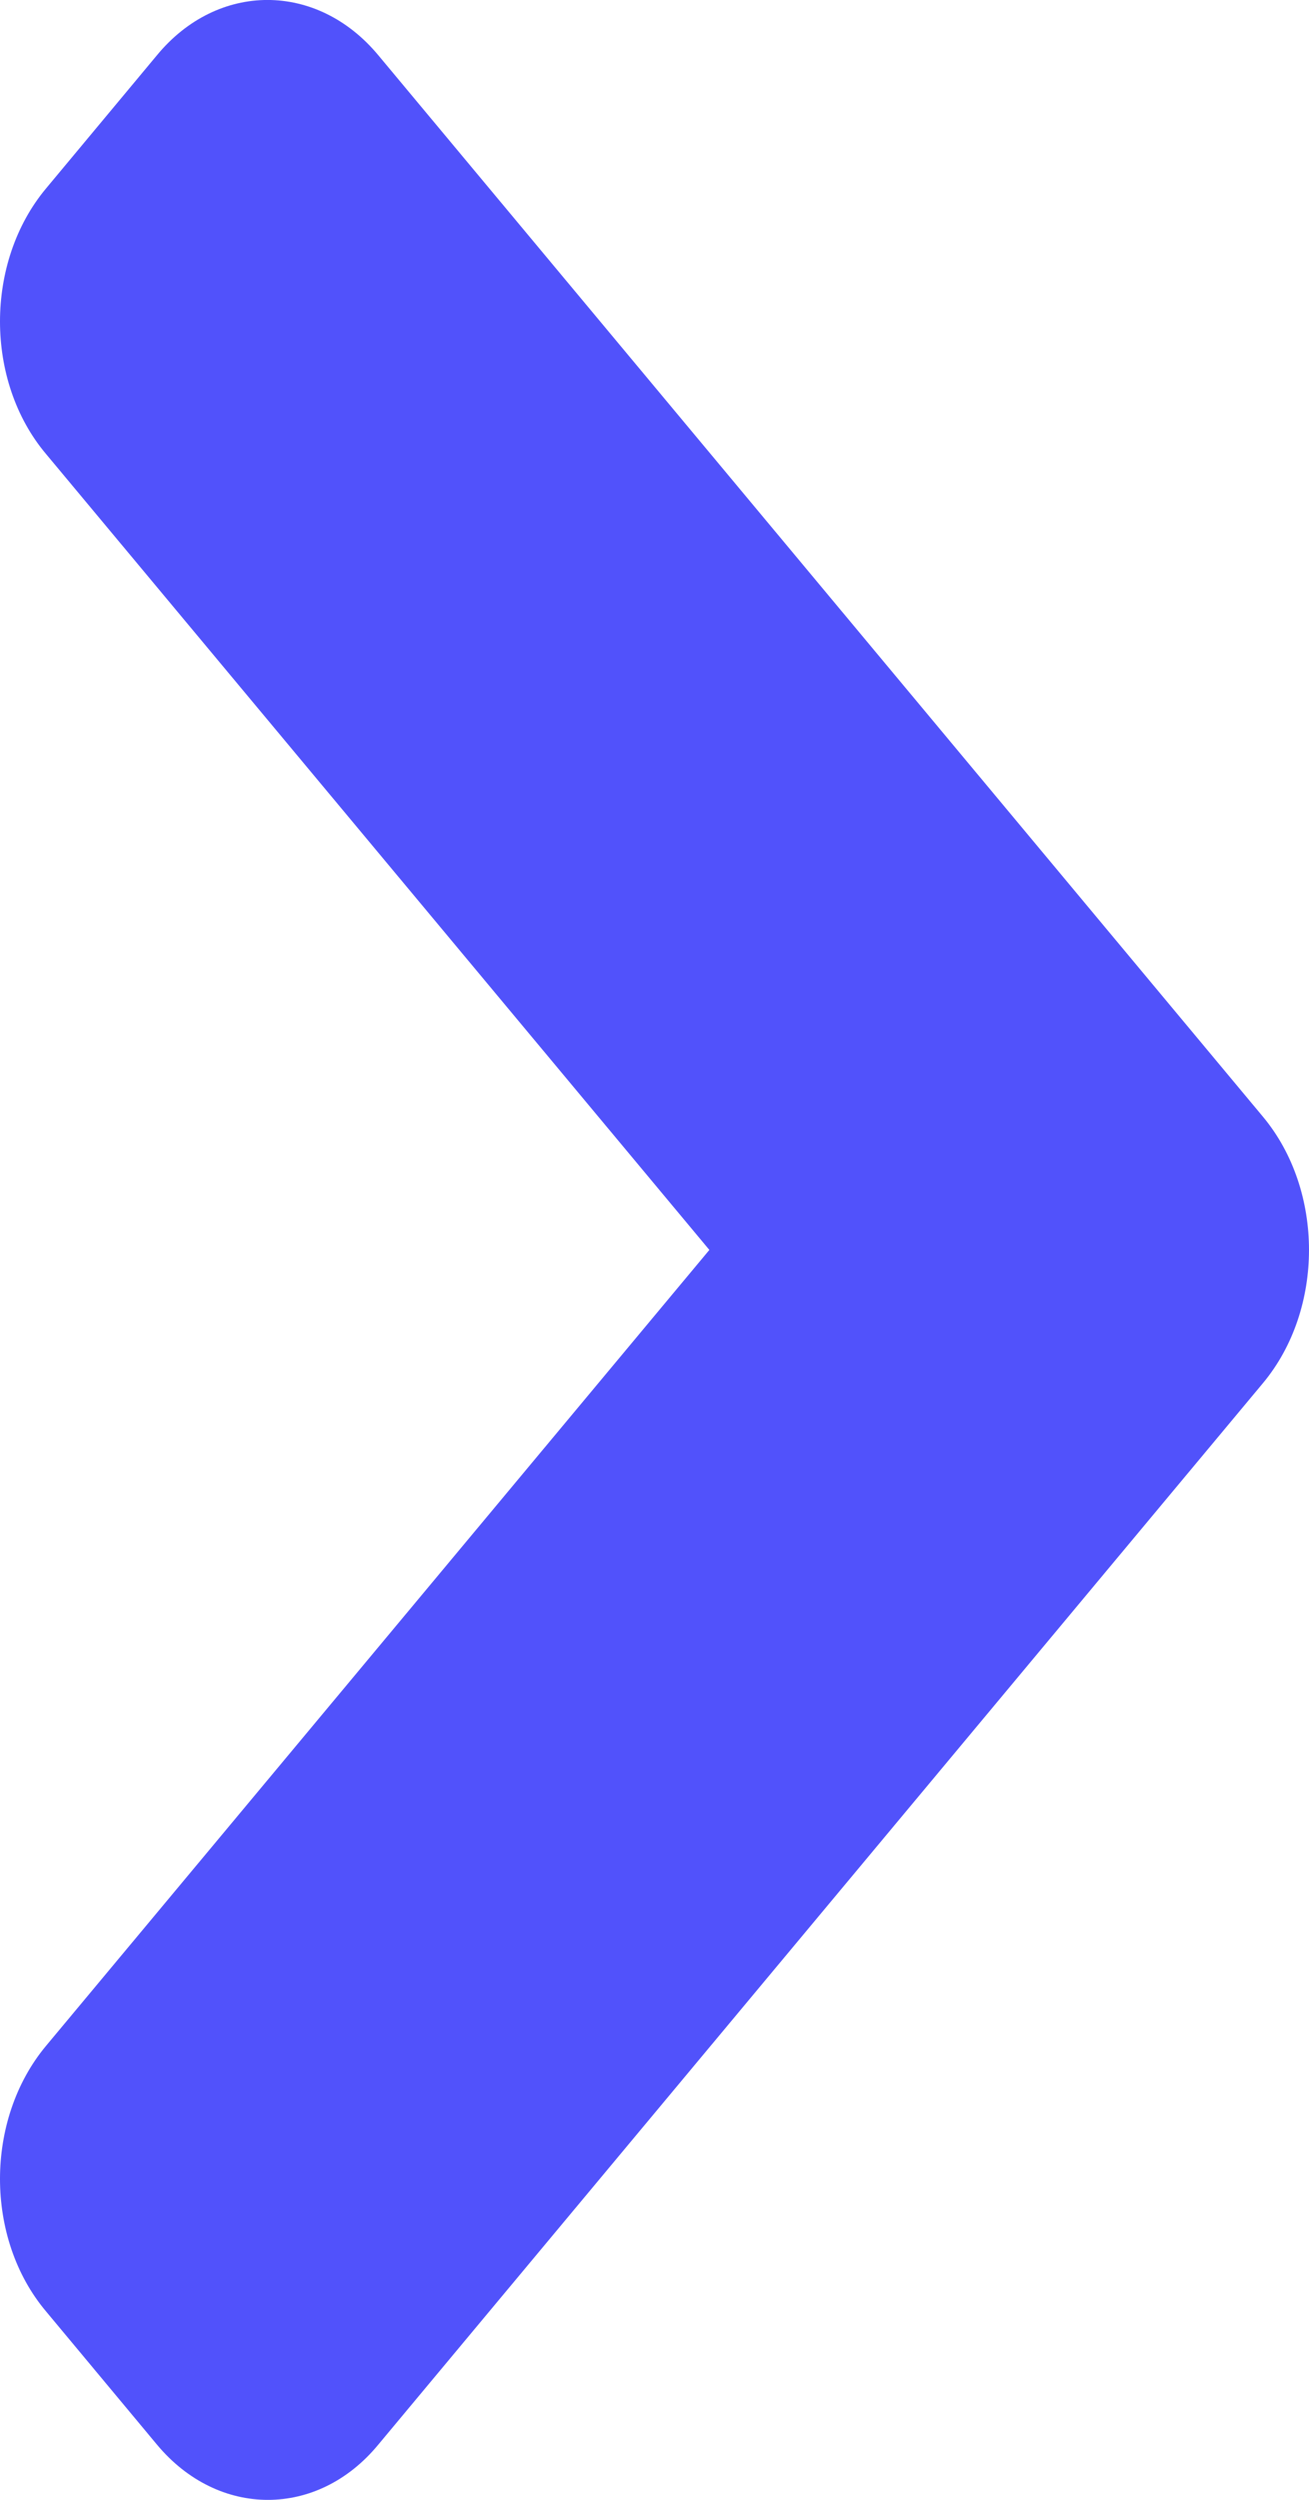 <svg width="11" height="21" viewBox="0 0 11 21" fill="none" xmlns="http://www.w3.org/2000/svg">
<path d="M10.613 9.381L3.179 0.464C2.664 -0.155 1.83 -0.155 1.319 0.464L0.387 1.583C-0.129 2.201 -0.129 3.202 0.387 3.814L5.961 10.5L0.387 17.186C-0.129 17.805 -0.129 18.805 0.387 19.417L1.319 20.536C1.835 21.155 2.669 21.155 3.179 20.536L10.613 11.619C11.129 11 11.129 10 10.613 9.381Z" fill="#5152FB"/>
</svg>
